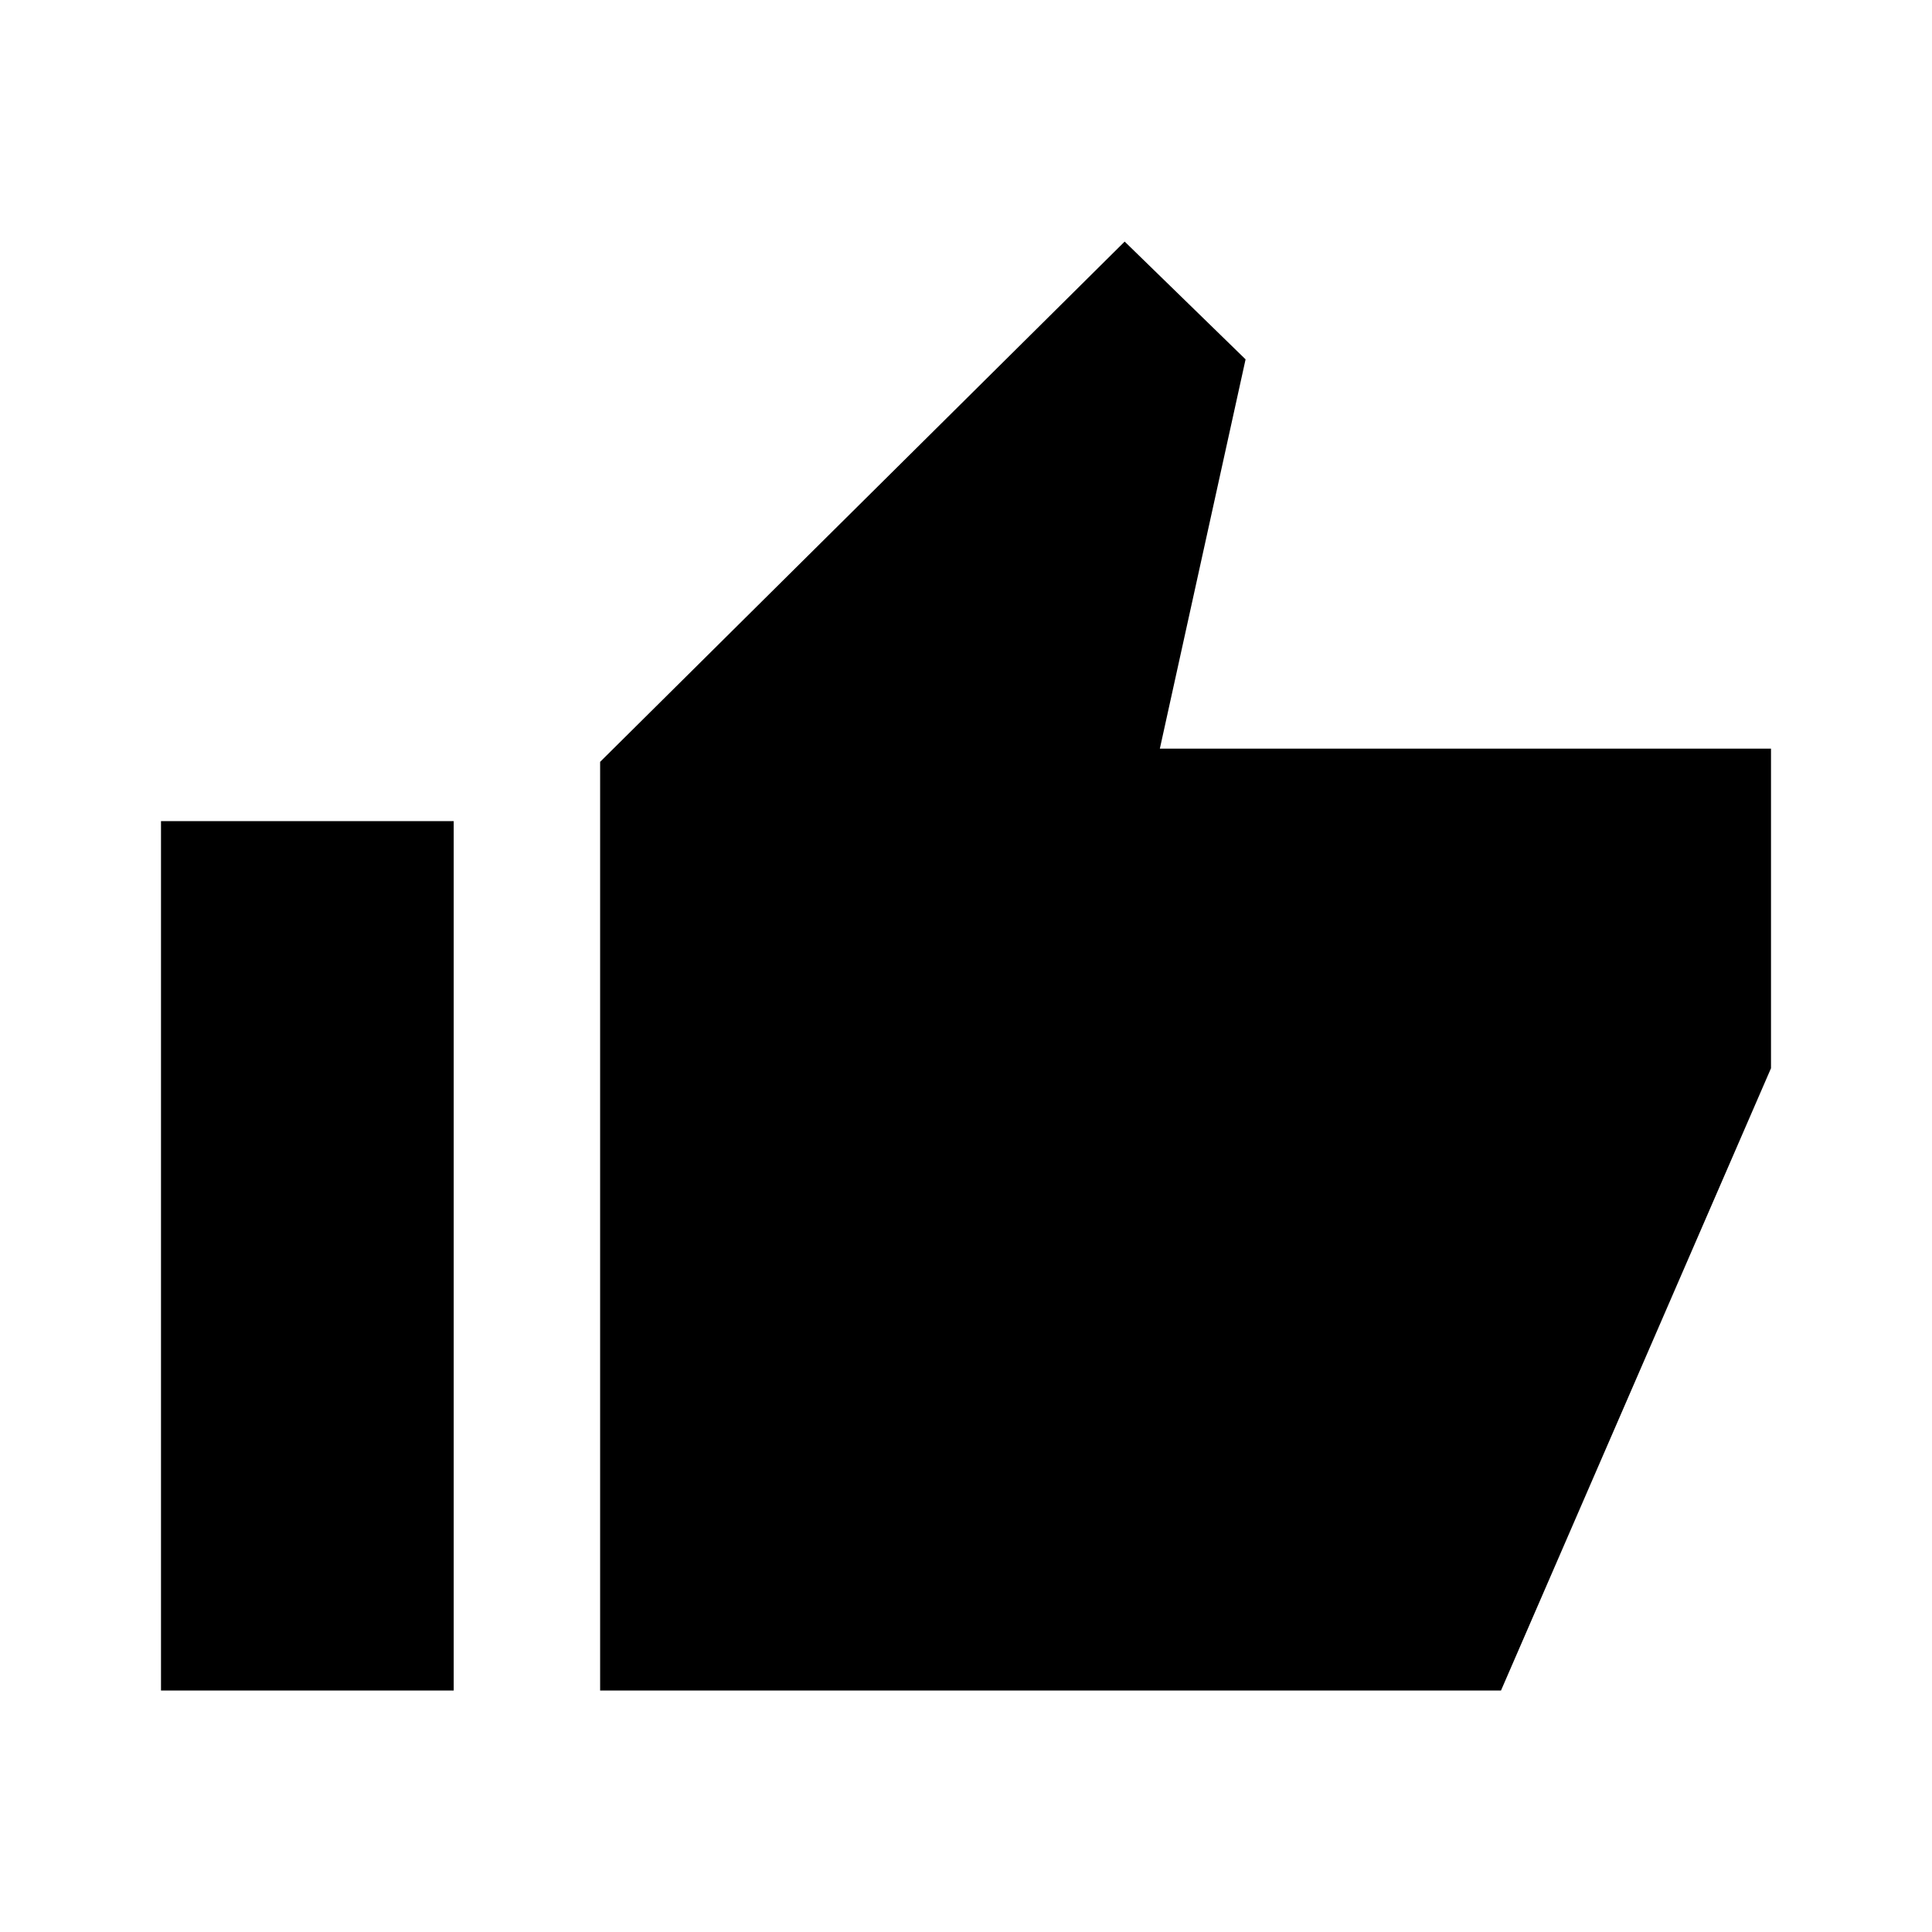 <!-- Generated by IcoMoon.io -->
<svg version="1.1" xmlns="http://www.w3.org/2000/svg" width="24" height="24" viewBox="0 0 24 24">
<title>thumbs-up</title>
<path d="M13.971 3.001l-6.516 6.463v11.536h11.191l3.354-7.73v-3.97h-7.592l1.065-4.836-1.502-1.463zM2 10.2v10.8h3.636v-10.8h-3.636z"></path>
</svg>
